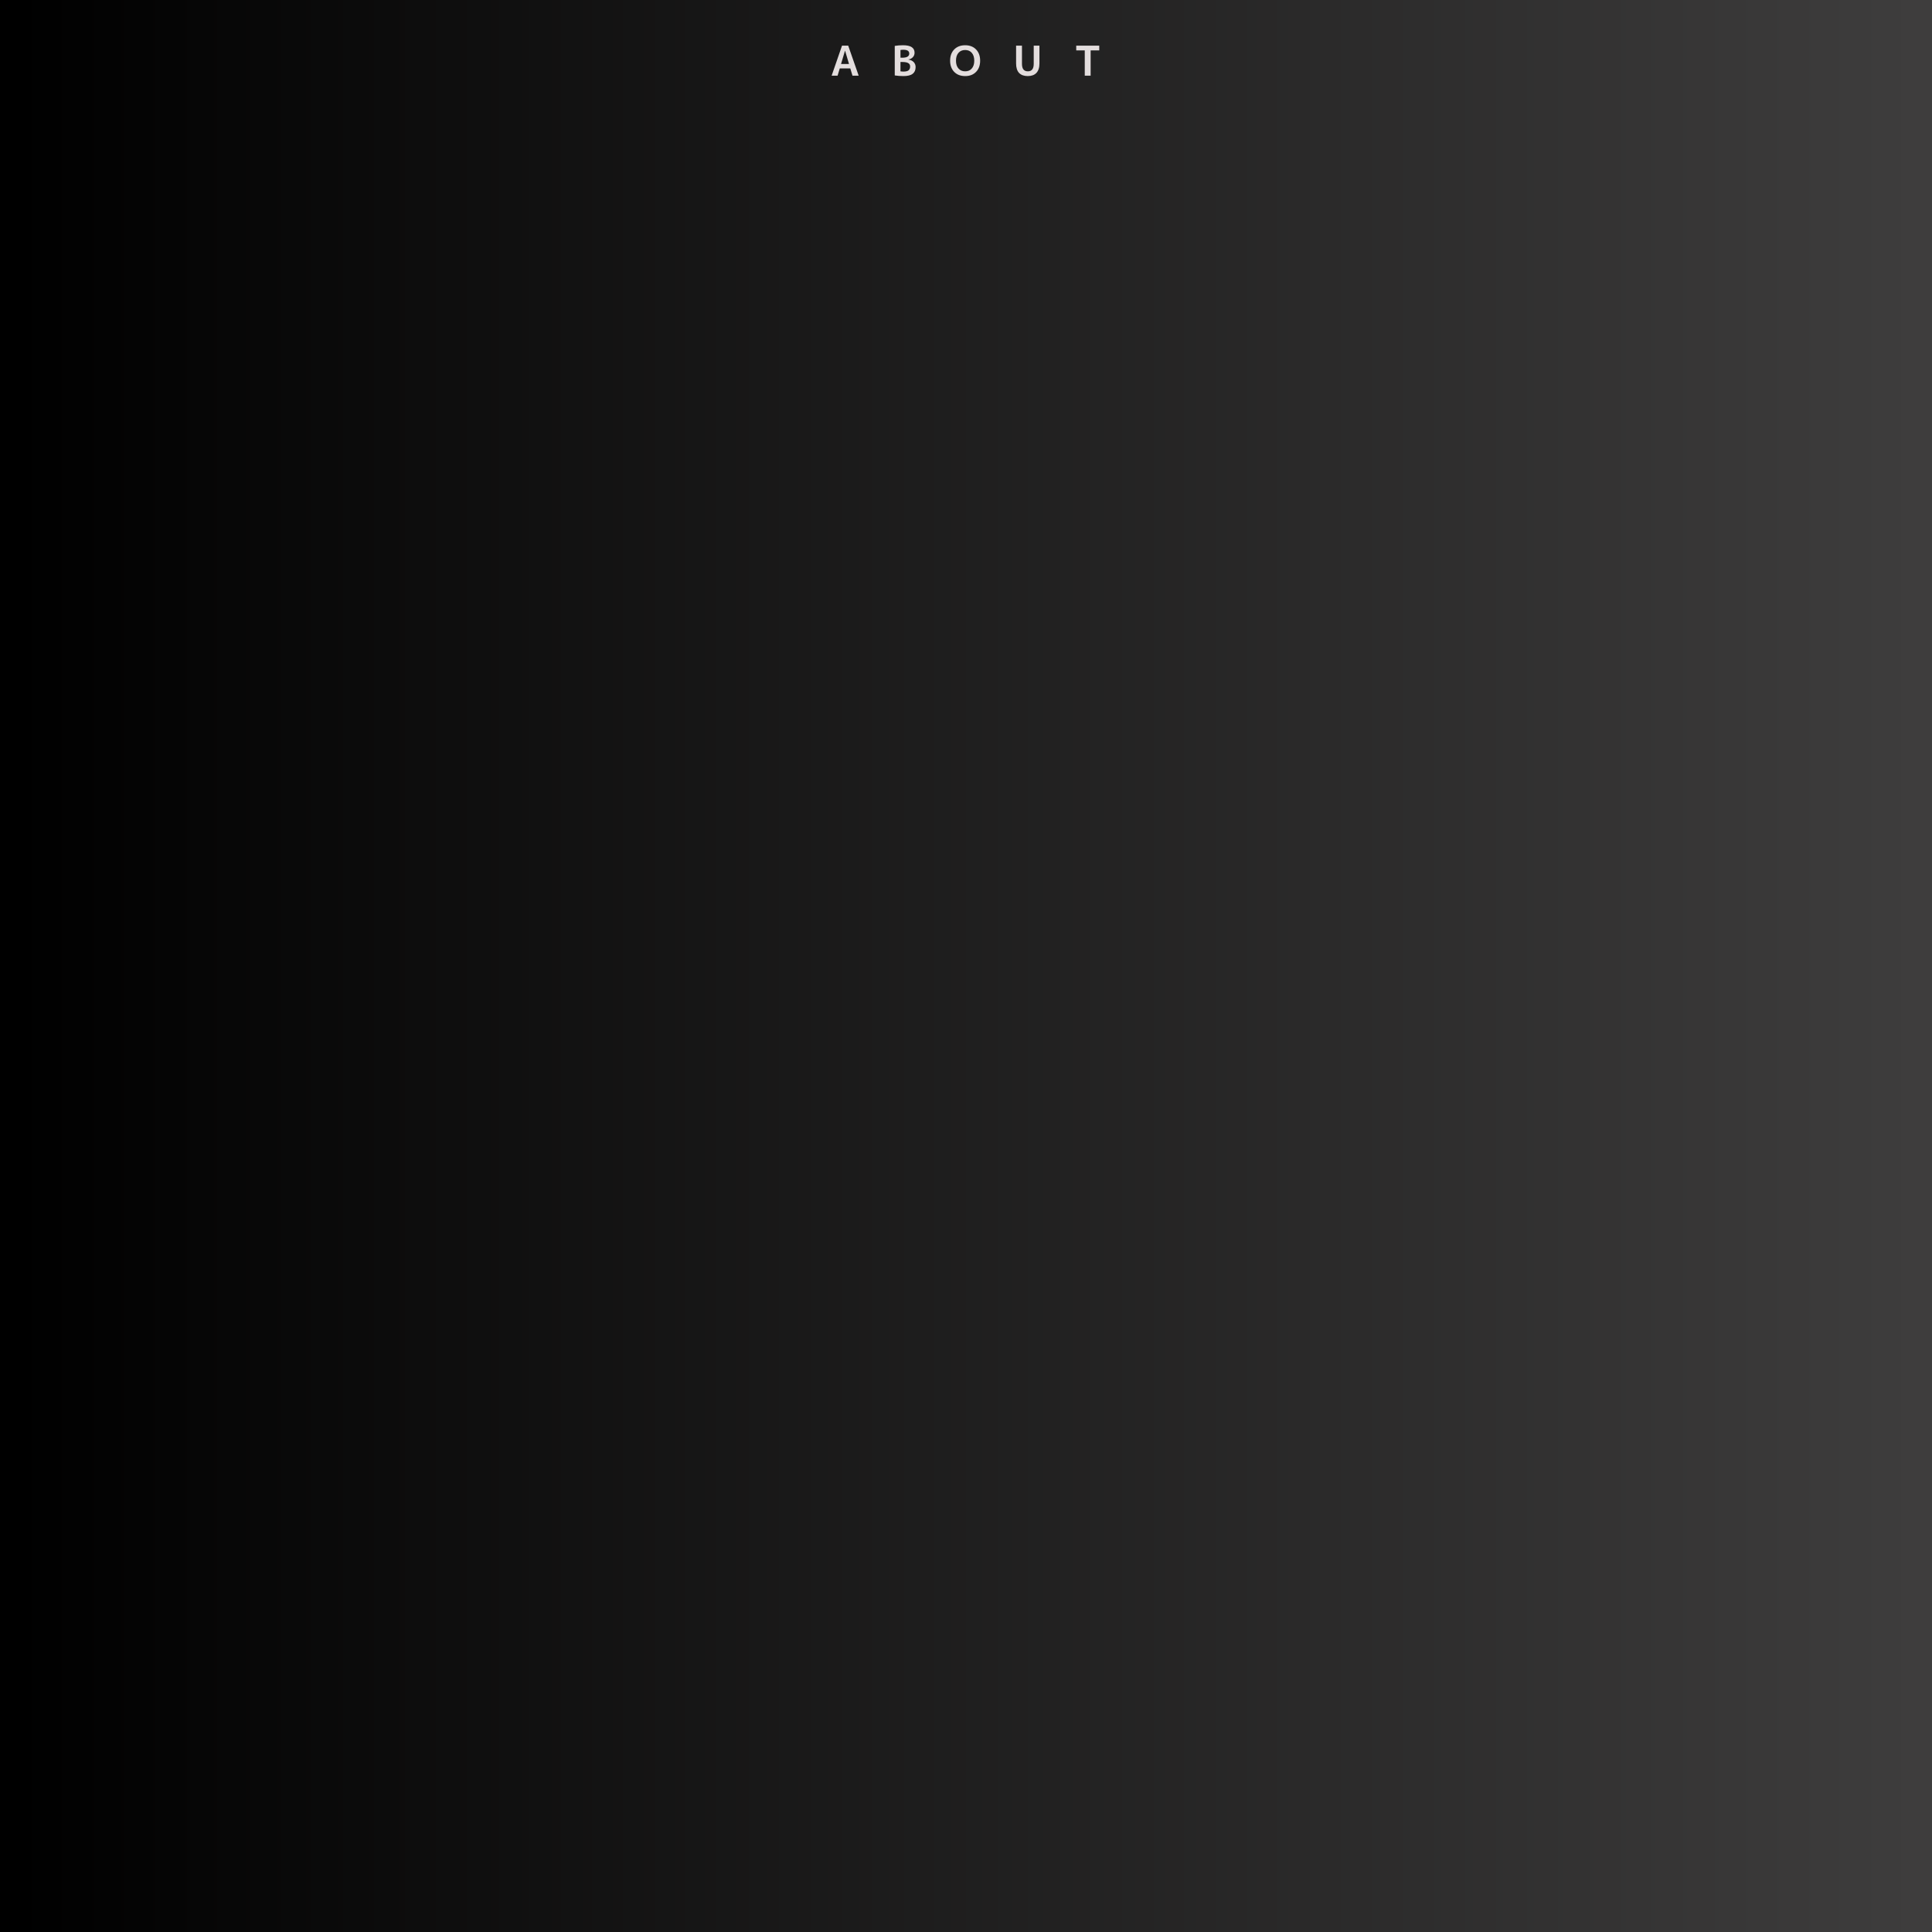 <svg xmlns="http://www.w3.org/2000/svg" xmlns:xlink="http://www.w3.org/1999/xlink" width="500" zoomAndPan="magnify" viewBox="0 0 375 375" height="500" preserveAspectRatio="xMidYMid meet" version="1.0"><defs><g/><linearGradient x1="0" gradientTransform="matrix(0.75, 0, 0, 0.75, 0, 0)" y1="250" x2="500" gradientUnits="userSpaceOnUse" y2="250" id="1e5be05982"><stop stop-opacity="1" stop-color="rgb(0%, 0%, 0%)" offset="0"/><stop stop-opacity="1" stop-color="rgb(0.192%, 0.189%, 0.189%)" offset="0.016"/><stop stop-opacity="1" stop-color="rgb(0.577%, 0.568%, 0.568%)" offset="0.031"/><stop stop-opacity="1" stop-color="rgb(0.963%, 0.948%, 0.948%)" offset="0.047"/><stop stop-opacity="1" stop-color="rgb(1.349%, 1.328%, 1.328%)" offset="0.062"/><stop stop-opacity="1" stop-color="rgb(1.735%, 1.707%, 1.707%)" offset="0.078"/><stop stop-opacity="1" stop-color="rgb(2.121%, 2.087%, 2.087%)" offset="0.094"/><stop stop-opacity="1" stop-color="rgb(2.507%, 2.466%, 2.466%)" offset="0.109"/><stop stop-opacity="1" stop-color="rgb(2.893%, 2.846%, 2.846%)" offset="0.125"/><stop stop-opacity="1" stop-color="rgb(3.279%, 3.226%, 3.226%)" offset="0.141"/><stop stop-opacity="1" stop-color="rgb(3.665%, 3.606%, 3.606%)" offset="0.156"/><stop stop-opacity="1" stop-color="rgb(4.051%, 3.986%, 3.986%)" offset="0.172"/><stop stop-opacity="1" stop-color="rgb(4.437%, 4.366%, 4.366%)" offset="0.188"/><stop stop-opacity="1" stop-color="rgb(4.823%, 4.744%, 4.744%)" offset="0.203"/><stop stop-opacity="1" stop-color="rgb(5.209%, 5.124%, 5.124%)" offset="0.219"/><stop stop-opacity="1" stop-color="rgb(5.594%, 5.504%, 5.504%)" offset="0.234"/><stop stop-opacity="1" stop-color="rgb(5.98%, 5.884%, 5.884%)" offset="0.25"/><stop stop-opacity="1" stop-color="rgb(6.366%, 6.264%, 6.264%)" offset="0.266"/><stop stop-opacity="1" stop-color="rgb(6.752%, 6.644%, 6.644%)" offset="0.281"/><stop stop-opacity="1" stop-color="rgb(7.138%, 7.022%, 7.022%)" offset="0.297"/><stop stop-opacity="1" stop-color="rgb(7.524%, 7.402%, 7.402%)" offset="0.312"/><stop stop-opacity="1" stop-color="rgb(7.91%, 7.782%, 7.782%)" offset="0.328"/><stop stop-opacity="1" stop-color="rgb(8.296%, 8.162%, 8.162%)" offset="0.344"/><stop stop-opacity="1" stop-color="rgb(8.682%, 8.542%, 8.542%)" offset="0.359"/><stop stop-opacity="1" stop-color="rgb(9.068%, 8.922%, 8.922%)" offset="0.375"/><stop stop-opacity="1" stop-color="rgb(9.454%, 9.3%, 9.3%)" offset="0.391"/><stop stop-opacity="1" stop-color="rgb(9.84%, 9.68%, 9.68%)" offset="0.406"/><stop stop-opacity="1" stop-color="rgb(10.226%, 10.06%, 10.06%)" offset="0.422"/><stop stop-opacity="1" stop-color="rgb(10.612%, 10.44%, 10.44%)" offset="0.438"/><stop stop-opacity="1" stop-color="rgb(10.997%, 10.82%, 10.82%)" offset="0.453"/><stop stop-opacity="1" stop-color="rgb(11.383%, 11.2%, 11.2%)" offset="0.469"/><stop stop-opacity="1" stop-color="rgb(11.769%, 11.578%, 11.578%)" offset="0.484"/><stop stop-opacity="1" stop-color="rgb(12.155%, 11.958%, 11.958%)" offset="0.5"/><stop stop-opacity="1" stop-color="rgb(12.541%, 12.338%, 12.338%)" offset="0.516"/><stop stop-opacity="1" stop-color="rgb(12.927%, 12.718%, 12.718%)" offset="0.531"/><stop stop-opacity="1" stop-color="rgb(13.313%, 13.098%, 13.098%)" offset="0.547"/><stop stop-opacity="1" stop-color="rgb(13.699%, 13.478%, 13.478%)" offset="0.562"/><stop stop-opacity="1" stop-color="rgb(14.085%, 13.857%, 13.857%)" offset="0.578"/><stop stop-opacity="1" stop-color="rgb(14.471%, 14.236%, 14.236%)" offset="0.594"/><stop stop-opacity="1" stop-color="rgb(14.857%, 14.616%, 14.616%)" offset="0.609"/><stop stop-opacity="1" stop-color="rgb(15.244%, 14.996%, 14.996%)" offset="0.625"/><stop stop-opacity="1" stop-color="rgb(15.63%, 15.376%, 15.376%)" offset="0.641"/><stop stop-opacity="1" stop-color="rgb(16.016%, 15.756%, 15.756%)" offset="0.656"/><stop stop-opacity="1" stop-color="rgb(16.4%, 16.135%, 16.135%)" offset="0.672"/><stop stop-opacity="1" stop-color="rgb(16.786%, 16.515%, 16.515%)" offset="0.688"/><stop stop-opacity="1" stop-color="rgb(17.172%, 16.895%, 16.895%)" offset="0.703"/><stop stop-opacity="1" stop-color="rgb(17.558%, 17.274%, 17.274%)" offset="0.719"/><stop stop-opacity="1" stop-color="rgb(17.944%, 17.654%, 17.654%)" offset="0.734"/><stop stop-opacity="1" stop-color="rgb(18.33%, 18.034%, 18.034%)" offset="0.75"/><stop stop-opacity="1" stop-color="rgb(18.716%, 18.413%, 18.413%)" offset="0.766"/><stop stop-opacity="1" stop-color="rgb(19.102%, 18.793%, 18.793%)" offset="0.781"/><stop stop-opacity="1" stop-color="rgb(19.489%, 19.173%, 19.173%)" offset="0.797"/><stop stop-opacity="1" stop-color="rgb(19.875%, 19.553%, 19.553%)" offset="0.812"/><stop stop-opacity="1" stop-color="rgb(20.261%, 19.933%, 19.933%)" offset="0.828"/><stop stop-opacity="1" stop-color="rgb(20.647%, 20.312%, 20.312%)" offset="0.844"/><stop stop-opacity="1" stop-color="rgb(21.033%, 20.691%, 20.691%)" offset="0.859"/><stop stop-opacity="1" stop-color="rgb(21.419%, 21.071%, 21.071%)" offset="0.875"/><stop stop-opacity="1" stop-color="rgb(21.803%, 21.451%, 21.451%)" offset="0.891"/><stop stop-opacity="1" stop-color="rgb(22.189%, 21.831%, 21.831%)" offset="0.906"/><stop stop-opacity="1" stop-color="rgb(22.575%, 22.211%, 22.211%)" offset="0.922"/><stop stop-opacity="1" stop-color="rgb(22.961%, 22.591%, 22.591%)" offset="0.938"/><stop stop-opacity="1" stop-color="rgb(23.347%, 22.969%, 22.969%)" offset="0.953"/><stop stop-opacity="1" stop-color="rgb(23.734%, 23.349%, 23.349%)" offset="0.969"/><stop stop-opacity="1" stop-color="rgb(24.12%, 23.729%, 23.729%)" offset="0.984"/><stop stop-opacity="1" stop-color="rgb(24.506%, 24.109%, 24.109%)" offset="1"/></linearGradient></defs><rect x="-37.5" width="450" fill="#ffffff" y="-37.5" height="450" fill-opacity="1"/><rect x="-37.5" fill="url(#1e5be05982)" width="450" y="-37.5" height="450"/><g fill="#e3dddd" fill-opacity="1"><g transform="translate(161.185, 14.689)"><g><path d="M 0.234 0 L 2.25 -5.828 L 3.453 -5.828 L 5.484 0 L 4.281 0 L 3.859 -1.406 L 1.812 -1.406 L 1.391 0 Z M 2.062 -2.266 L 3.609 -2.266 L 2.844 -4.844 L 2.828 -4.844 Z M 2.062 -2.266 "/></g></g></g><g fill="#e3dddd" fill-opacity="1"><g transform="translate(173.047, 14.689)"><g><path d="M 1.734 -3.484 L 2.031 -3.484 C 2.52 -3.484 2.875 -3.551 3.094 -3.688 C 3.32 -3.82 3.438 -4.02 3.438 -4.281 C 3.438 -4.539 3.344 -4.727 3.156 -4.844 C 2.977 -4.969 2.688 -5.031 2.281 -5.031 C 2.082 -5.031 1.898 -5.016 1.734 -4.984 Z M 1.734 -2.656 L 1.734 -0.844 C 1.922 -0.812 2.117 -0.797 2.328 -0.797 C 2.773 -0.797 3.098 -0.875 3.297 -1.031 C 3.504 -1.195 3.609 -1.445 3.609 -1.781 C 3.609 -2.082 3.488 -2.301 3.25 -2.438 C 3.02 -2.582 2.629 -2.656 2.078 -2.656 Z M 4.672 -1.672 C 4.672 -1.086 4.477 -0.648 4.094 -0.359 C 3.719 -0.066 3.125 0.078 2.312 0.078 C 1.719 0.078 1.156 0.035 0.625 -0.047 L 0.625 -5.781 C 1.125 -5.863 1.66 -5.906 2.234 -5.906 C 3.723 -5.906 4.469 -5.422 4.469 -4.453 C 4.469 -4.117 4.359 -3.832 4.141 -3.594 C 3.922 -3.352 3.629 -3.203 3.266 -3.141 L 3.266 -3.125 C 3.703 -3.062 4.047 -2.898 4.297 -2.641 C 4.547 -2.379 4.672 -2.055 4.672 -1.672 Z M 4.672 -1.672 "/></g></g></g><g fill="#e3dddd" fill-opacity="1"><g transform="translate(184.151, 14.689)"><g><path d="M 1.062 -5.094 C 1.594 -5.633 2.301 -5.906 3.188 -5.906 C 4.07 -5.906 4.773 -5.633 5.297 -5.094 C 5.828 -4.551 6.094 -3.82 6.094 -2.906 C 6.094 -2 5.828 -1.273 5.297 -0.734 C 4.773 -0.191 4.07 0.078 3.188 0.078 C 2.301 0.078 1.594 -0.191 1.062 -0.734 C 0.531 -1.273 0.266 -2 0.266 -2.906 C 0.266 -3.82 0.531 -4.551 1.062 -5.094 Z M 1.891 -1.391 C 2.211 -1.023 2.645 -0.844 3.188 -0.844 C 3.727 -0.844 4.156 -1.023 4.469 -1.391 C 4.789 -1.754 4.953 -2.258 4.953 -2.906 C 4.953 -3.562 4.789 -4.07 4.469 -4.438 C 4.156 -4.801 3.727 -4.984 3.188 -4.984 C 2.645 -4.984 2.211 -4.801 1.891 -4.438 C 1.566 -4.07 1.406 -3.562 1.406 -2.906 C 1.406 -2.258 1.566 -1.754 1.891 -1.391 Z M 1.891 -1.391 "/></g></g></g><g fill="#e3dddd" fill-opacity="1"><g transform="translate(196.676, 14.689)"><g><path d="M 1.688 -5.828 L 1.688 -2.297 C 1.688 -1.328 2.066 -0.844 2.828 -0.844 C 3.586 -0.844 3.969 -1.328 3.969 -2.297 L 3.969 -5.828 L 5.078 -5.828 L 5.078 -2.375 C 5.078 -1.562 4.879 -0.945 4.484 -0.531 C 4.098 -0.125 3.539 0.078 2.812 0.078 C 2.082 0.078 1.52 -0.125 1.125 -0.531 C 0.738 -0.945 0.547 -1.562 0.547 -2.375 L 0.547 -5.828 Z M 1.688 -5.828 "/></g></g></g><g fill="#e3dddd" fill-opacity="1"><g transform="translate(208.458, 14.689)"><g><path d="M 4.906 -5.828 L 4.906 -4.906 L 3.234 -4.906 L 3.234 0 L 2.094 0 L 2.094 -4.906 L 0.438 -4.906 L 0.438 -5.828 Z M 4.906 -5.828 "/></g></g></g></svg>